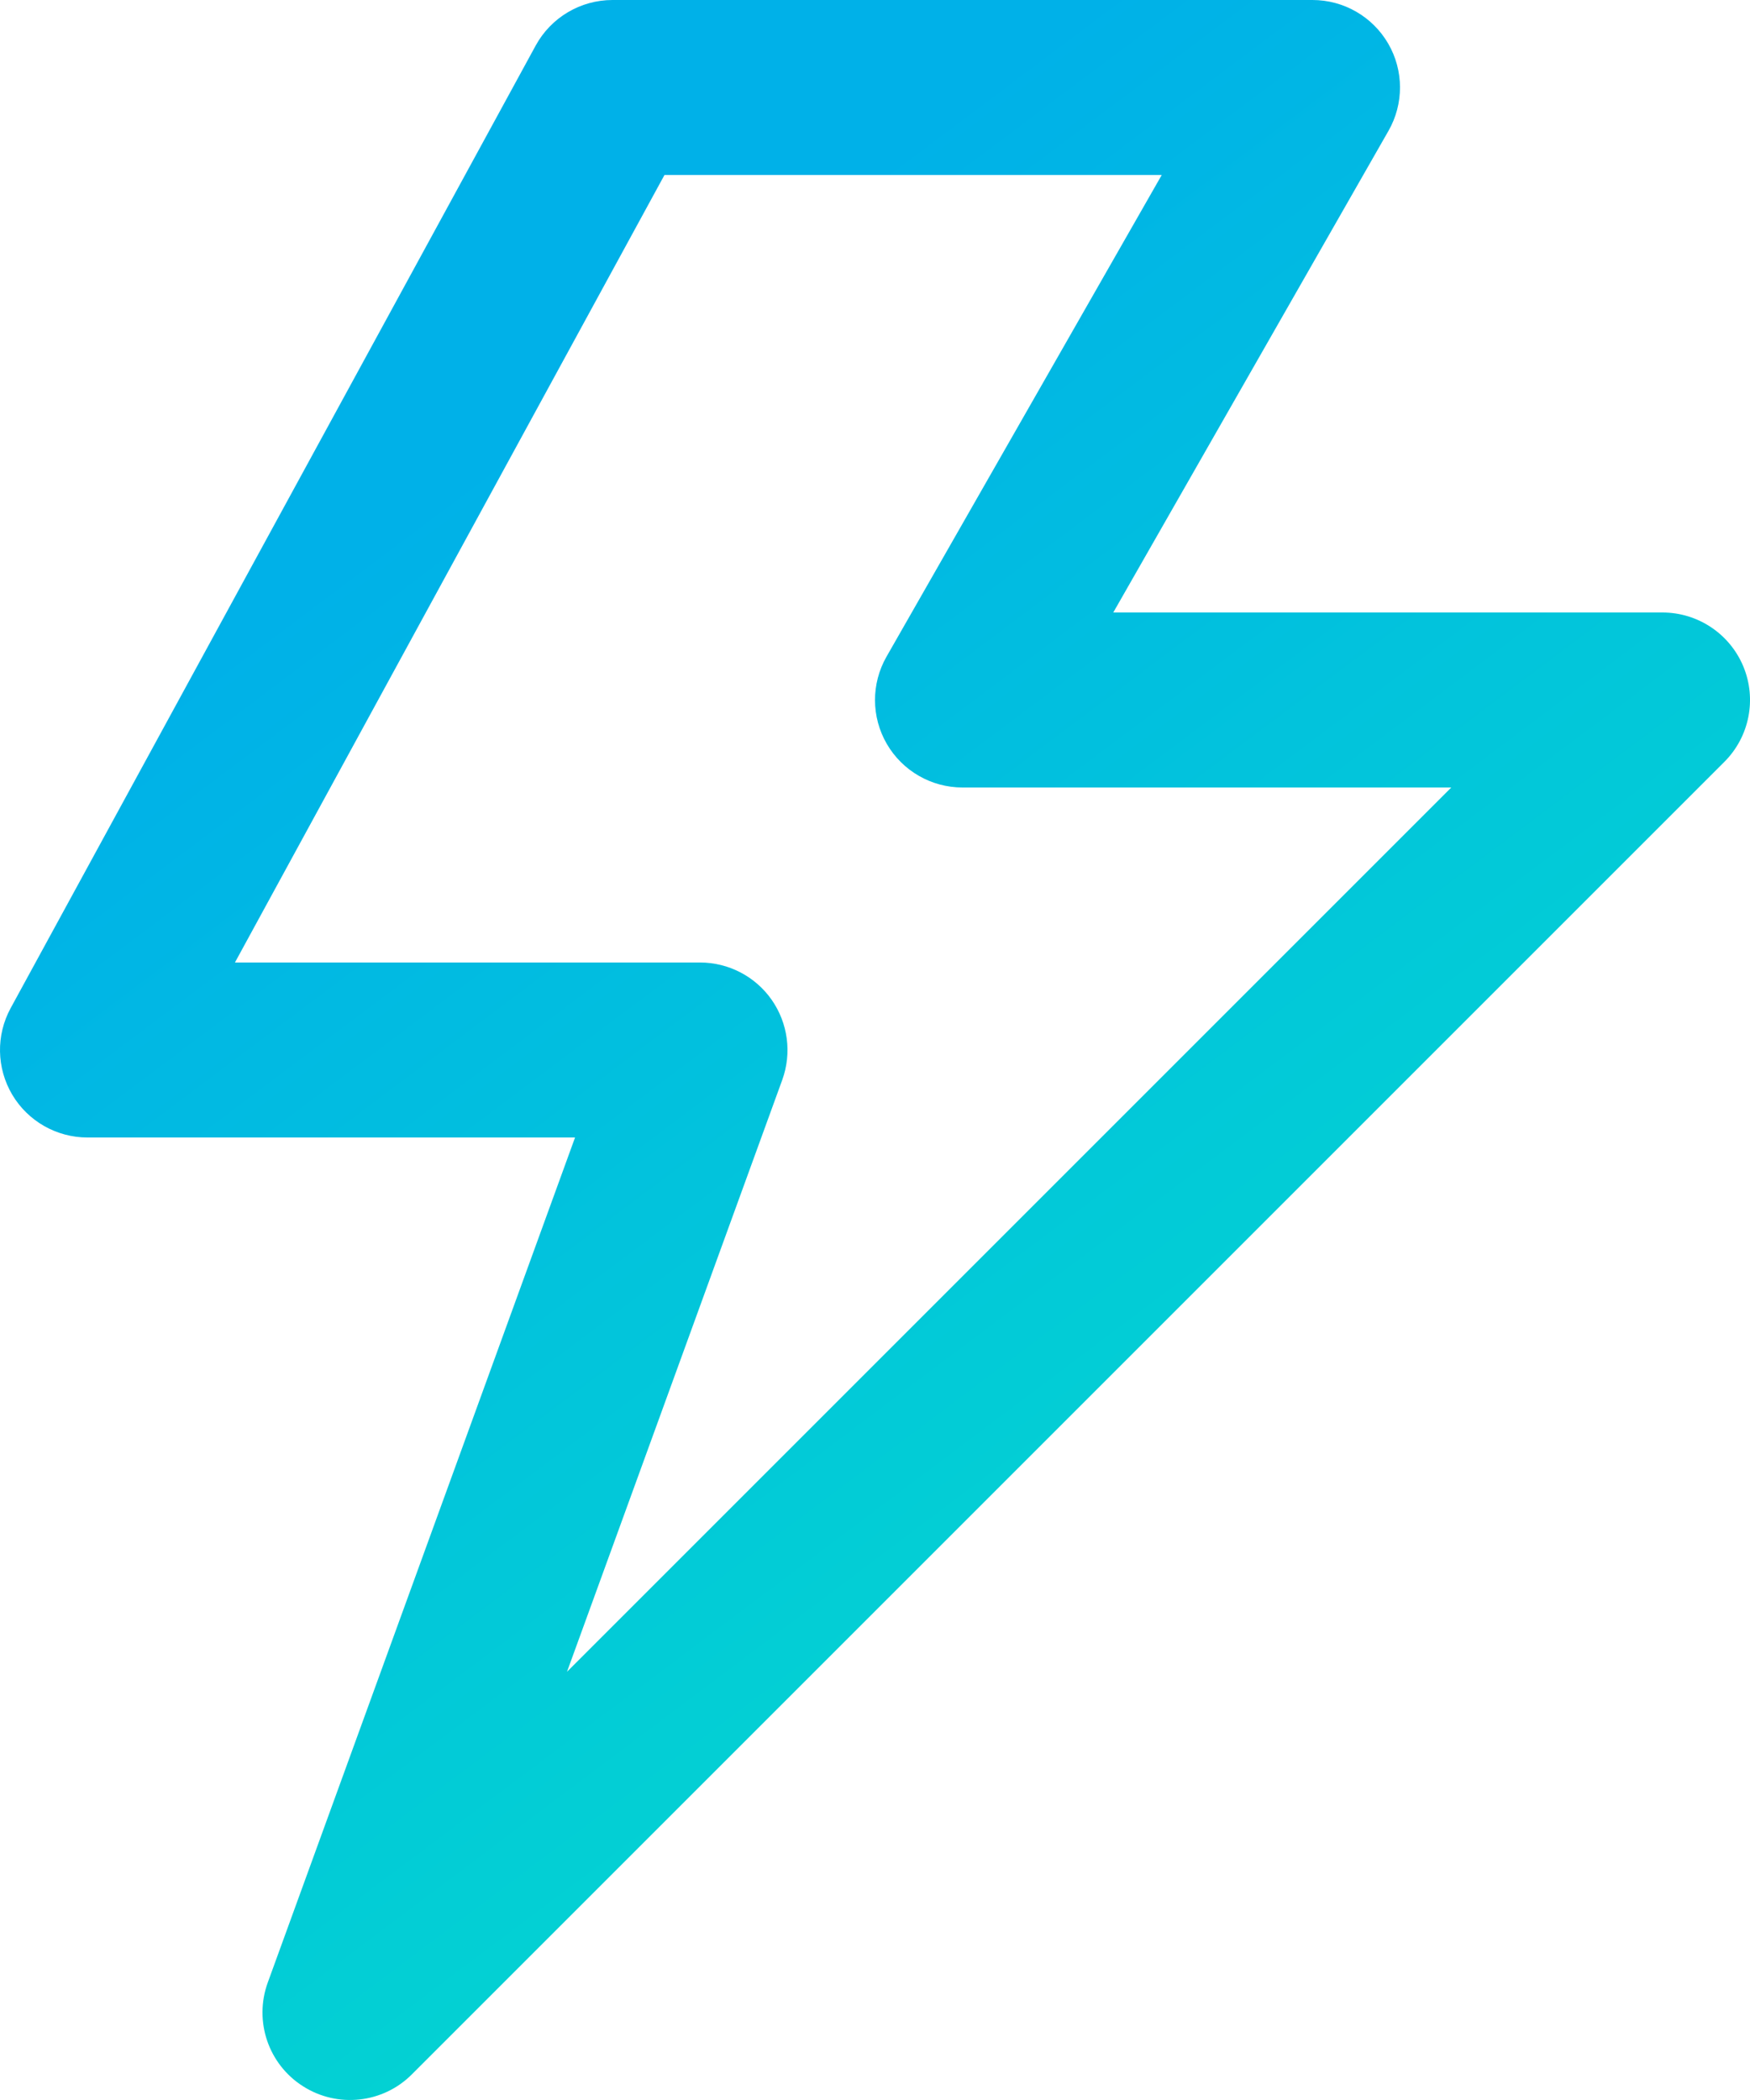 <svg width="20" height="24" viewBox="0 0 20 24" fill="none" xmlns="http://www.w3.org/2000/svg">
<path fill-rule="evenodd" clip-rule="evenodd" d="M6.122 0.521C6.297 0.2 6.634 0 7 0H15C15.357 0 15.686 0.19 15.865 0.498C16.044 0.806 16.045 1.187 15.868 1.496L12.723 7H19C19.404 7 19.769 7.244 19.924 7.617C20.079 7.991 19.993 8.421 19.707 8.707L4.707 23.707C4.376 24.039 3.858 24.095 3.463 23.843C3.067 23.592 2.9 23.099 3.06 22.658L6.572 13H1C0.647 13 0.32 12.814 0.14 12.511C-0.04 12.207 -0.047 11.831 0.122 11.521L6.122 0.521ZM7.594 2L2.685 11H8C8.326 11 8.632 11.159 8.819 11.426C9.006 11.694 9.051 12.035 8.94 12.342L6.48 19.106L16.586 9H11C10.643 9 10.314 8.81 10.135 8.502C9.956 8.194 9.955 7.813 10.132 7.504L13.277 2H7.594Z" fill="url(#paint0_linear)"/>
<defs>
<linearGradient id="paint0_linear" x1="8.472" y1="3" x2="23.543" y2="23.059" gradientUnits="userSpaceOnUse">
<stop stop-color="#00B1E8"/>
<stop offset="1" stop-color="#05E9C3"/>
</linearGradient>
</defs>
</svg>
